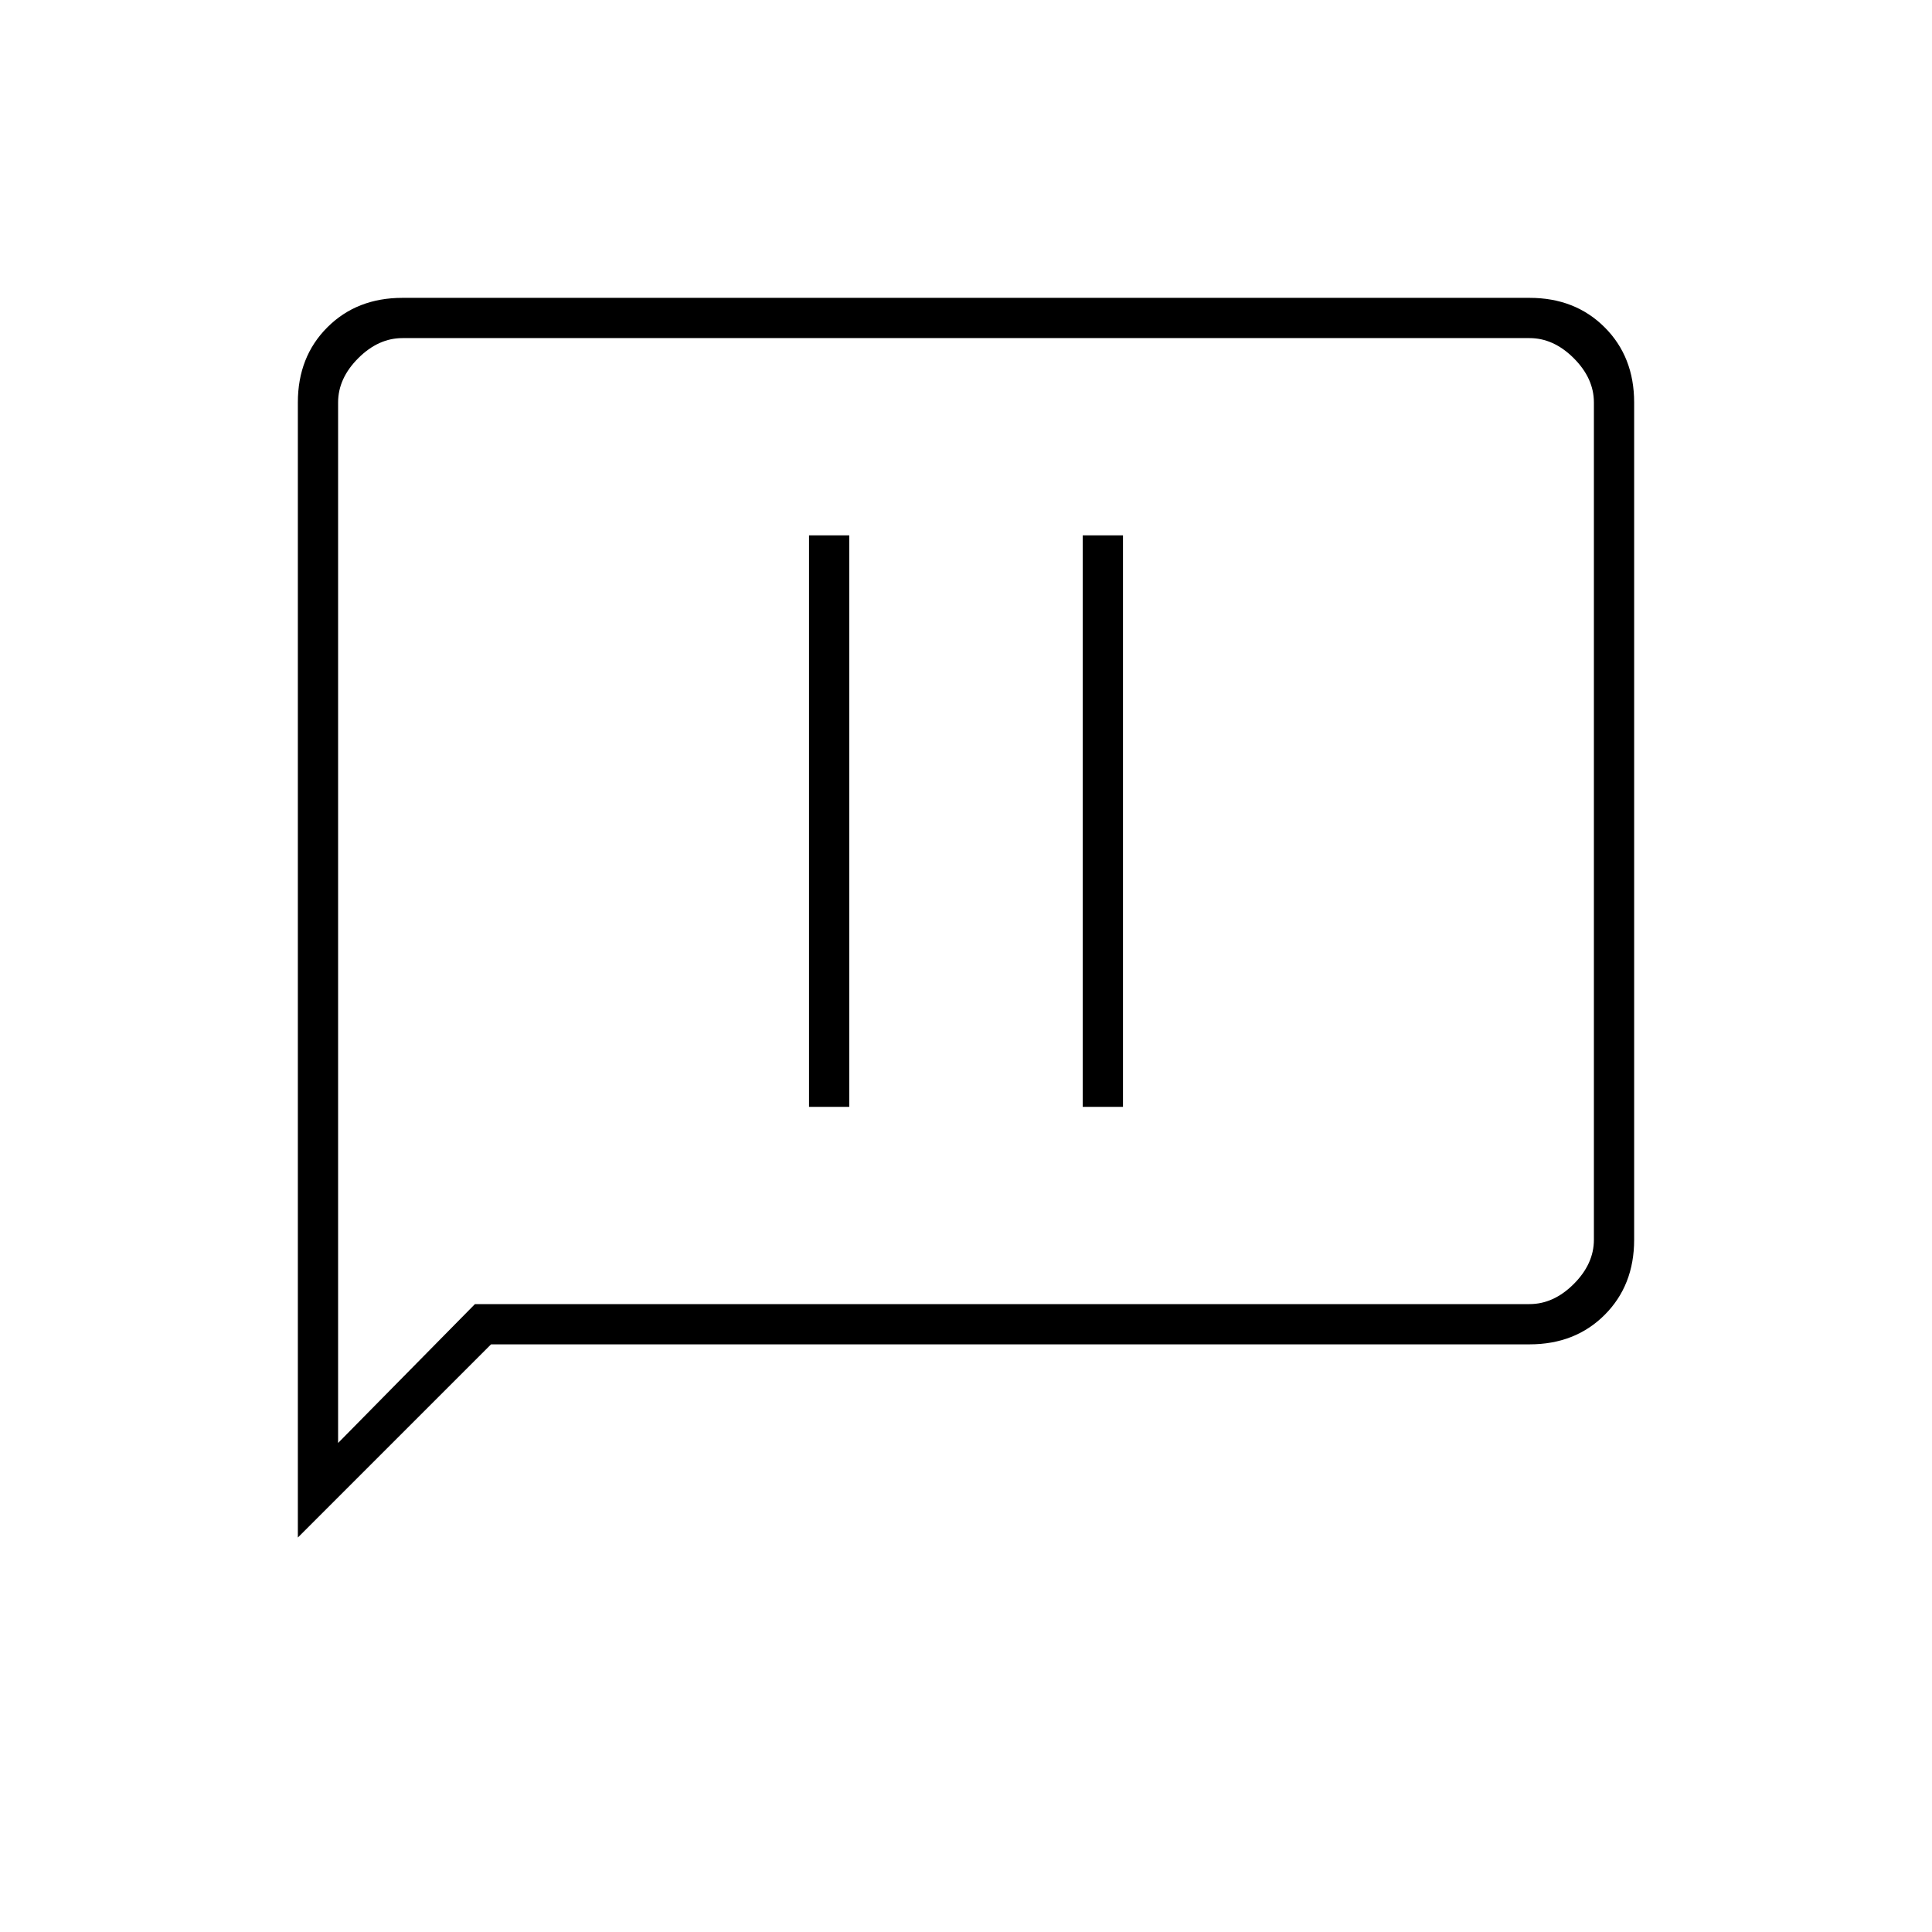 <svg xmlns="http://www.w3.org/2000/svg" height="20" viewBox="0 -960 960 960" width="20"><path d="M402-410h20v-284h-20v284Zm136 0h20v-284h-20v284ZM148-196v-564q0-22.7 14.65-37.35Q177.3-812 200-812h560q22.7 0 37.35 14.65Q812-782.7 812-760v416q0 22.7-14.65 37.35Q782.7-292 760-292H244l-96 96Zm88-116h524q12 0 22-10t10-22v-416q0-12-10-22t-22-10H200q-12 0-22 10t-10 22v517l68-69Zm-68 0v-480 480Z"/></svg>